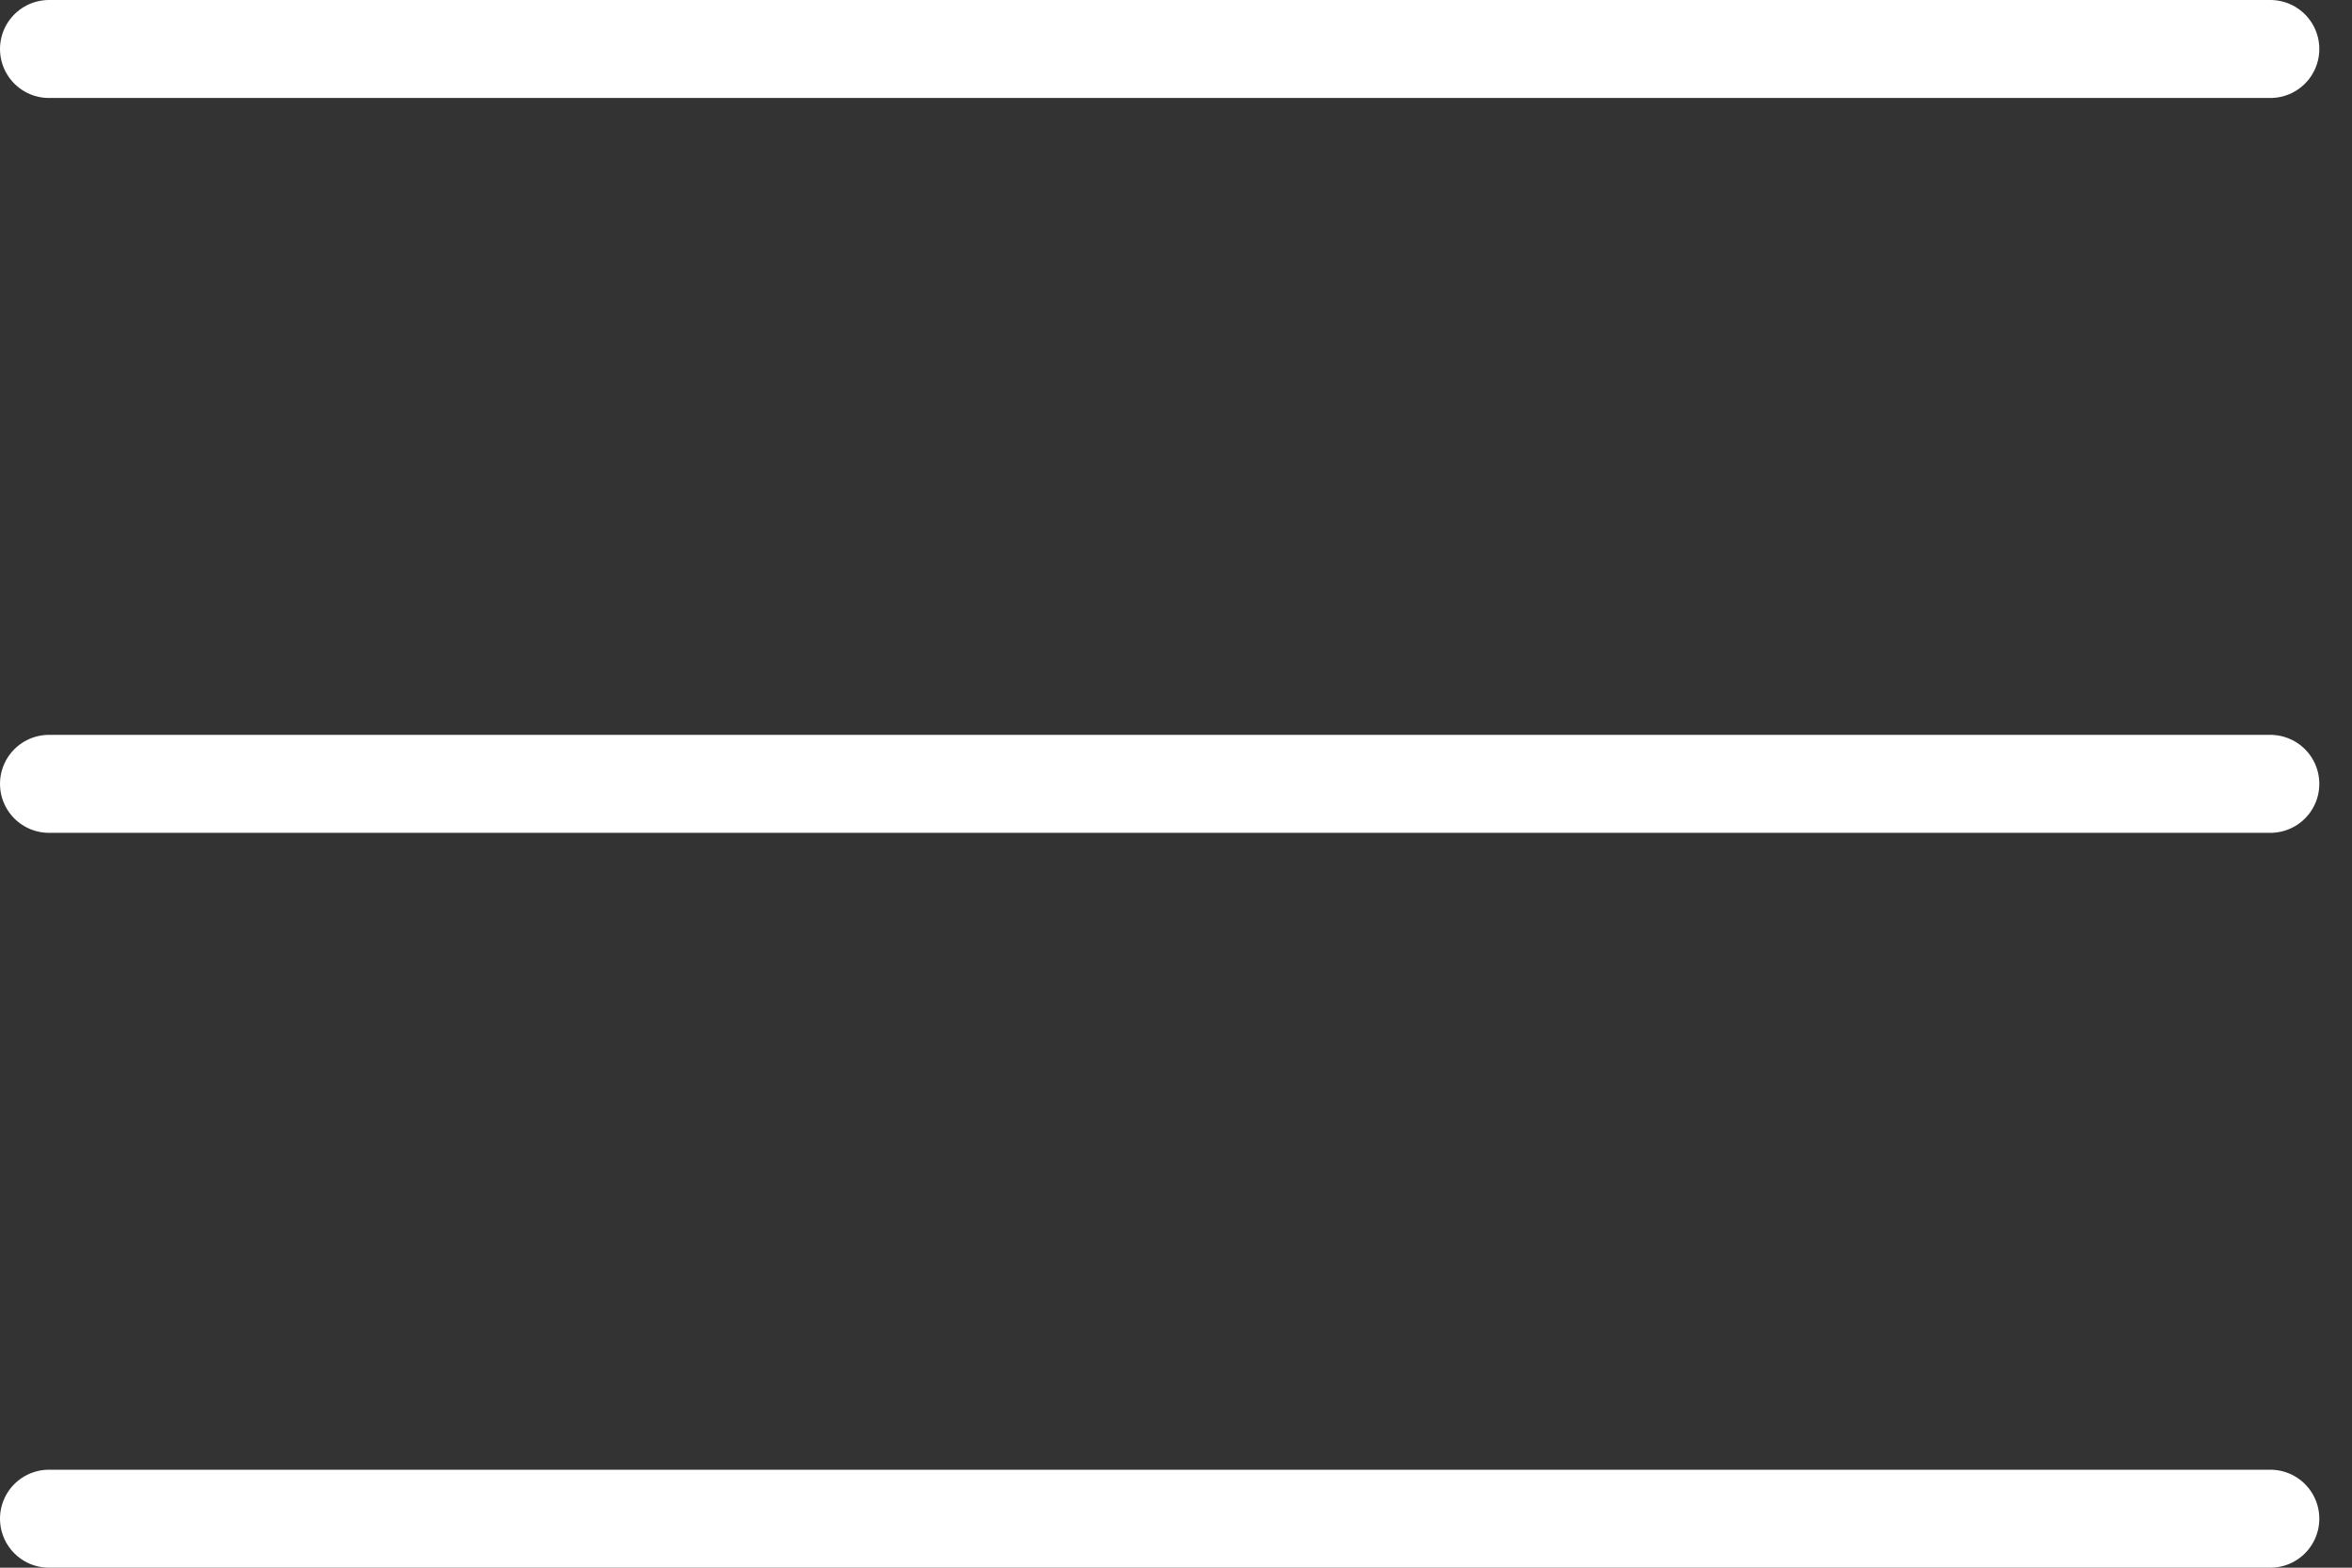 <svg width="48" height="32" viewBox="0 0 48 32" fill="none" xmlns="http://www.w3.org/2000/svg">
<rect x="0" y="0" width="48" height="32" fill="#333333" stroke="none"/>
<path d="M1 16H46.333" stroke="white" stroke-width="2" stroke-linecap="round" stroke-linejoin="round"/>
<path d="M1 1H46.333" stroke="white" stroke-width="2" stroke-linecap="round" stroke-linejoin="round"/>
<path d="M1 31H46.333" stroke="white" stroke-width="2" stroke-linecap="round" stroke-linejoin="round"/>
</svg>

